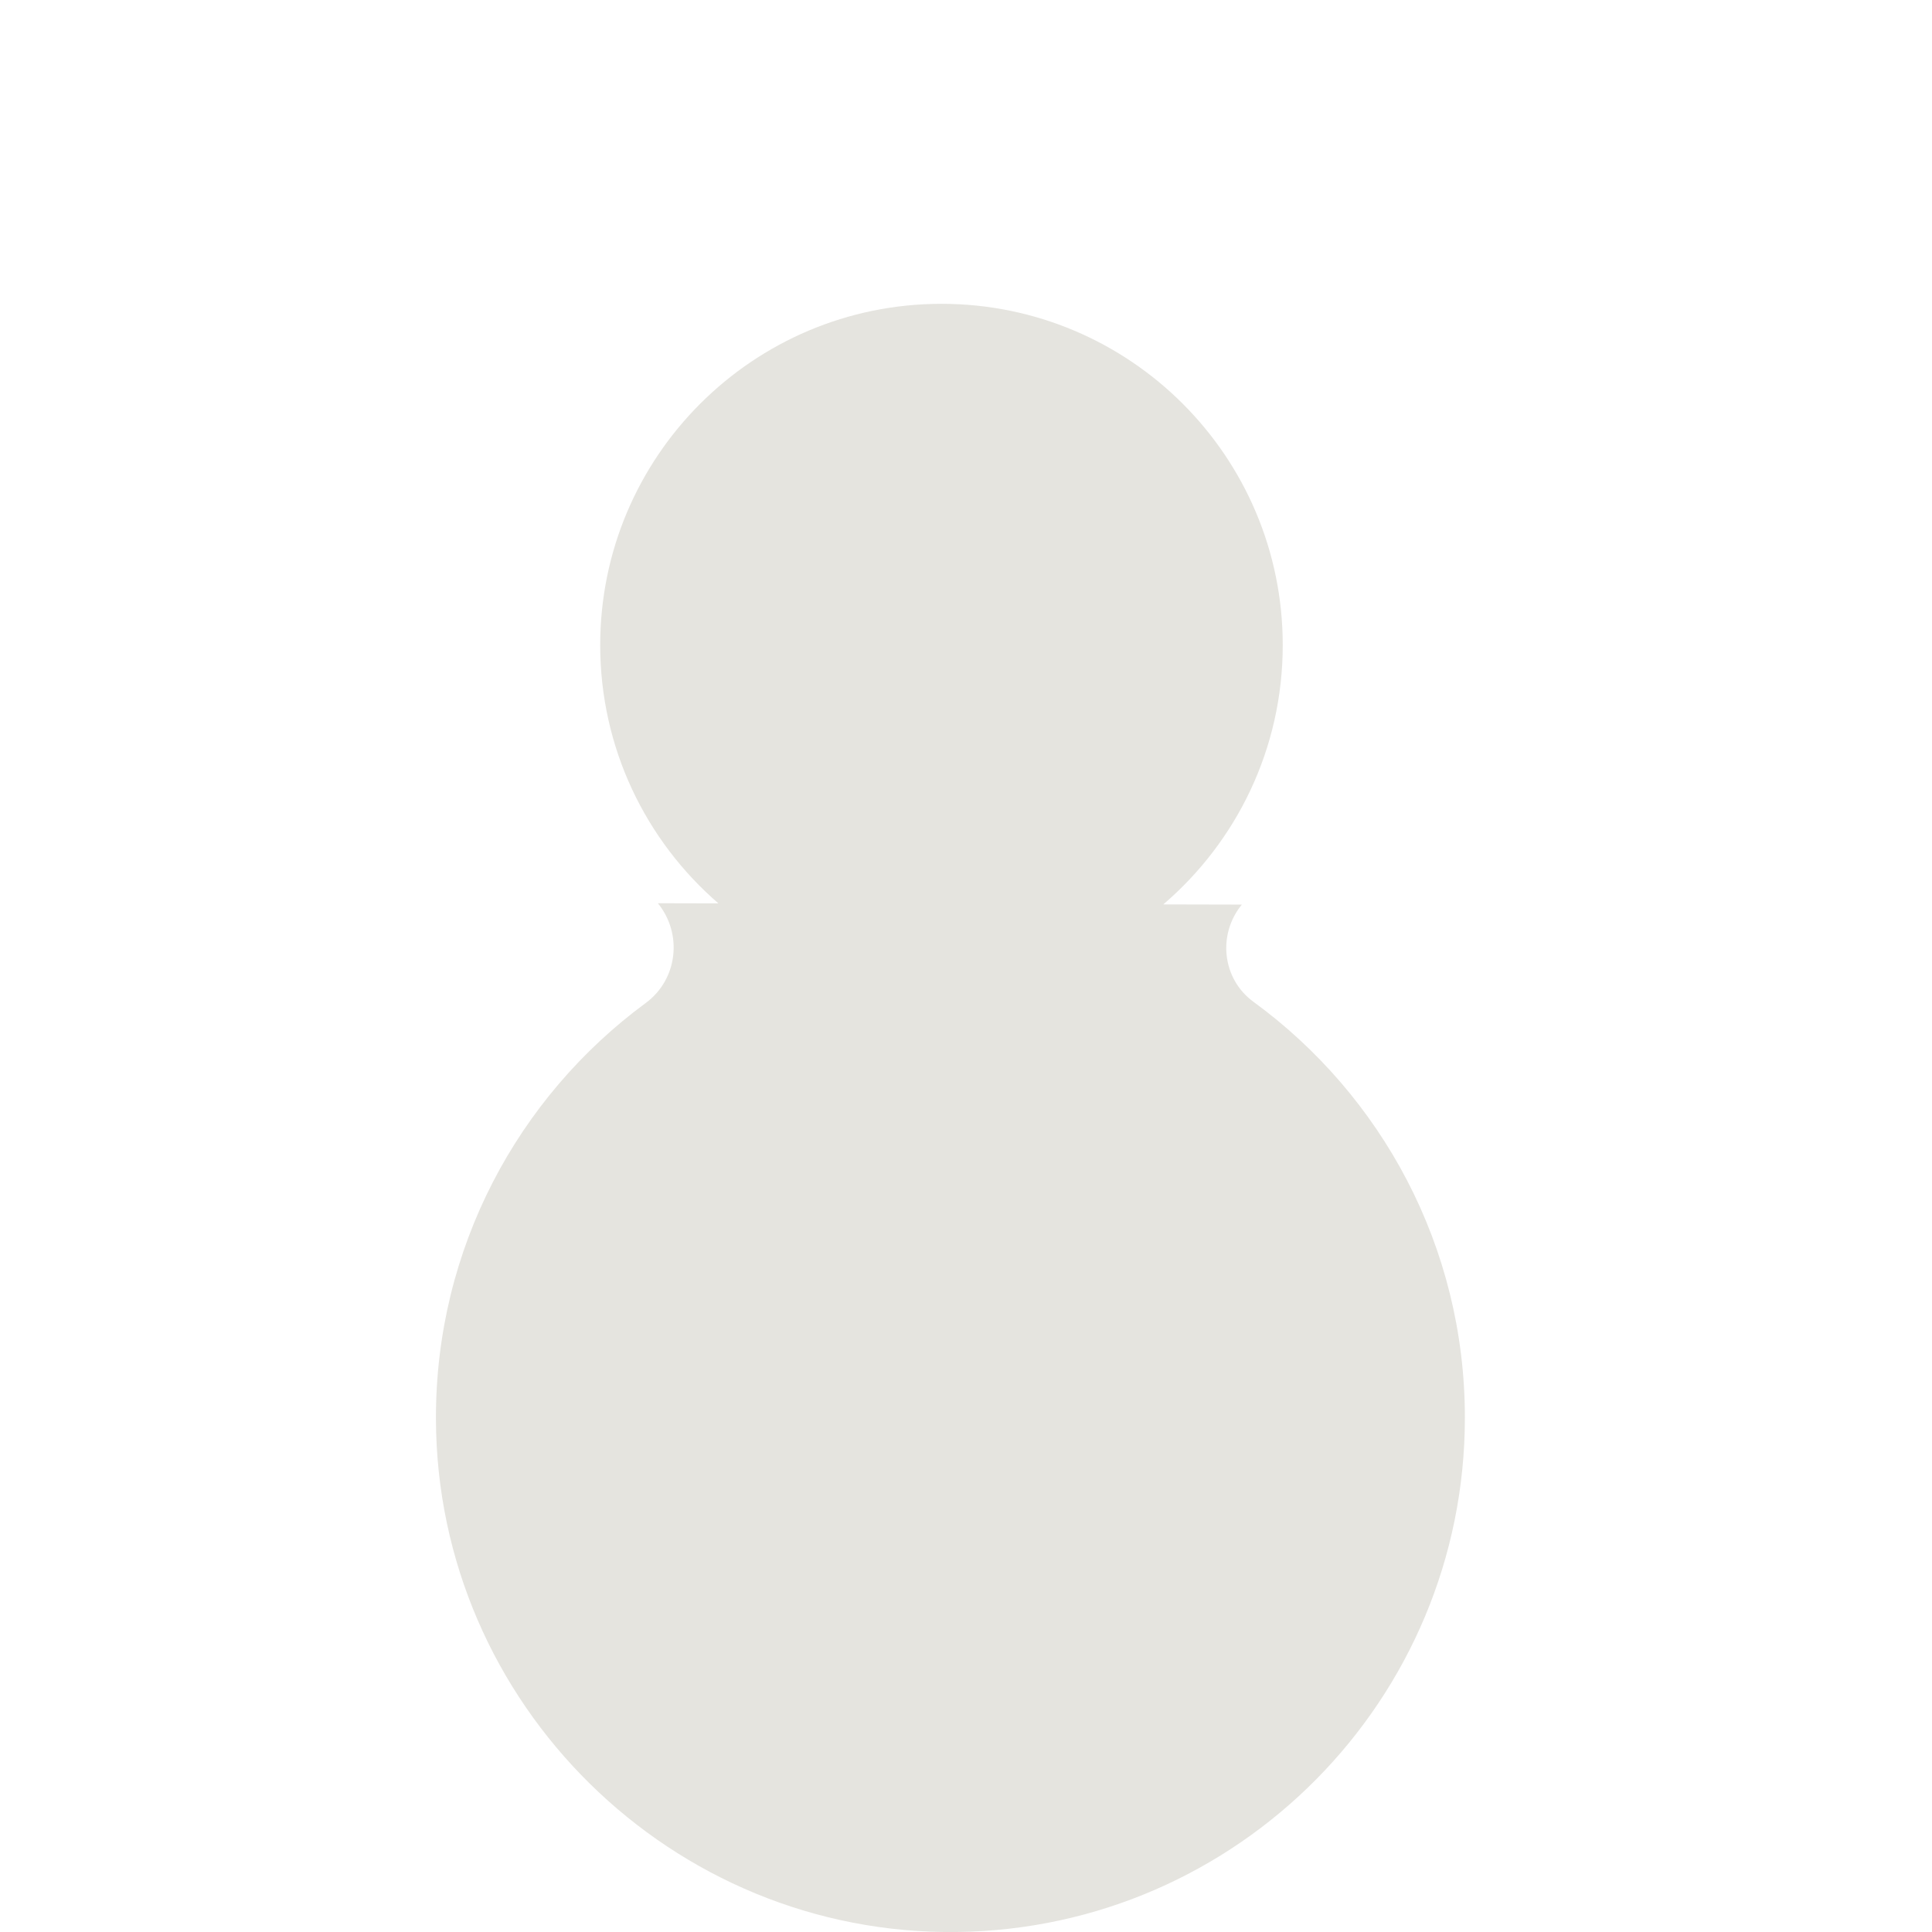 <?xml version="1.0" encoding="iso-8859-1"?>
<!-- Generator: Adobe Illustrator 18.1.0, SVG Export Plug-In . SVG Version: 6.00 Build 0)  -->
<!DOCTYPE svg PUBLIC "-//W3C//DTD SVG 1.1//EN" "http://www.w3.org/Graphics/SVG/1.1/DTD/svg11.dtd">
<svg version="1.1" xmlns="http://www.w3.org/2000/svg" xmlns:xlink="http://www.w3.org/1999/xlink" x="0px" y="0px"
	 viewBox="0 0 512 512" enable-background="new 0 0 512 512" xml:space="preserve">
<g id="Layer_2">
	<path fill="#E5E4DF" d="M332.16,265.474c-8.275-6.039-9.561-17.836-3.055-25.749l-20.816-0.048
		c19.371-16.587,31.65-41.219,31.65-68.721c0-49.948-40.491-90.439-90.439-90.439c-49.948,0-90.439,40.491-90.439,90.439
		c0,27.35,12.141,51.864,31.327,68.448l-16.049-0.037c6.643,8.157,5.25,20.207-3.221,26.444
		c-33.815,24.896-55.721,65.028-55.588,110.272c0.223,75.517,62.557,136.856,138.068,135.917
		c74.501-0.926,134.61-61.608,134.61-136.329C388.208,330.391,366.134,290.269,332.16,265.474z"/>
</g>
<g id="Layer_3">
</g>
<g id="Layer_5">
</g>
<g id="Layer_4">
</g>
<g id="Layer_6">
</g>
</svg>
